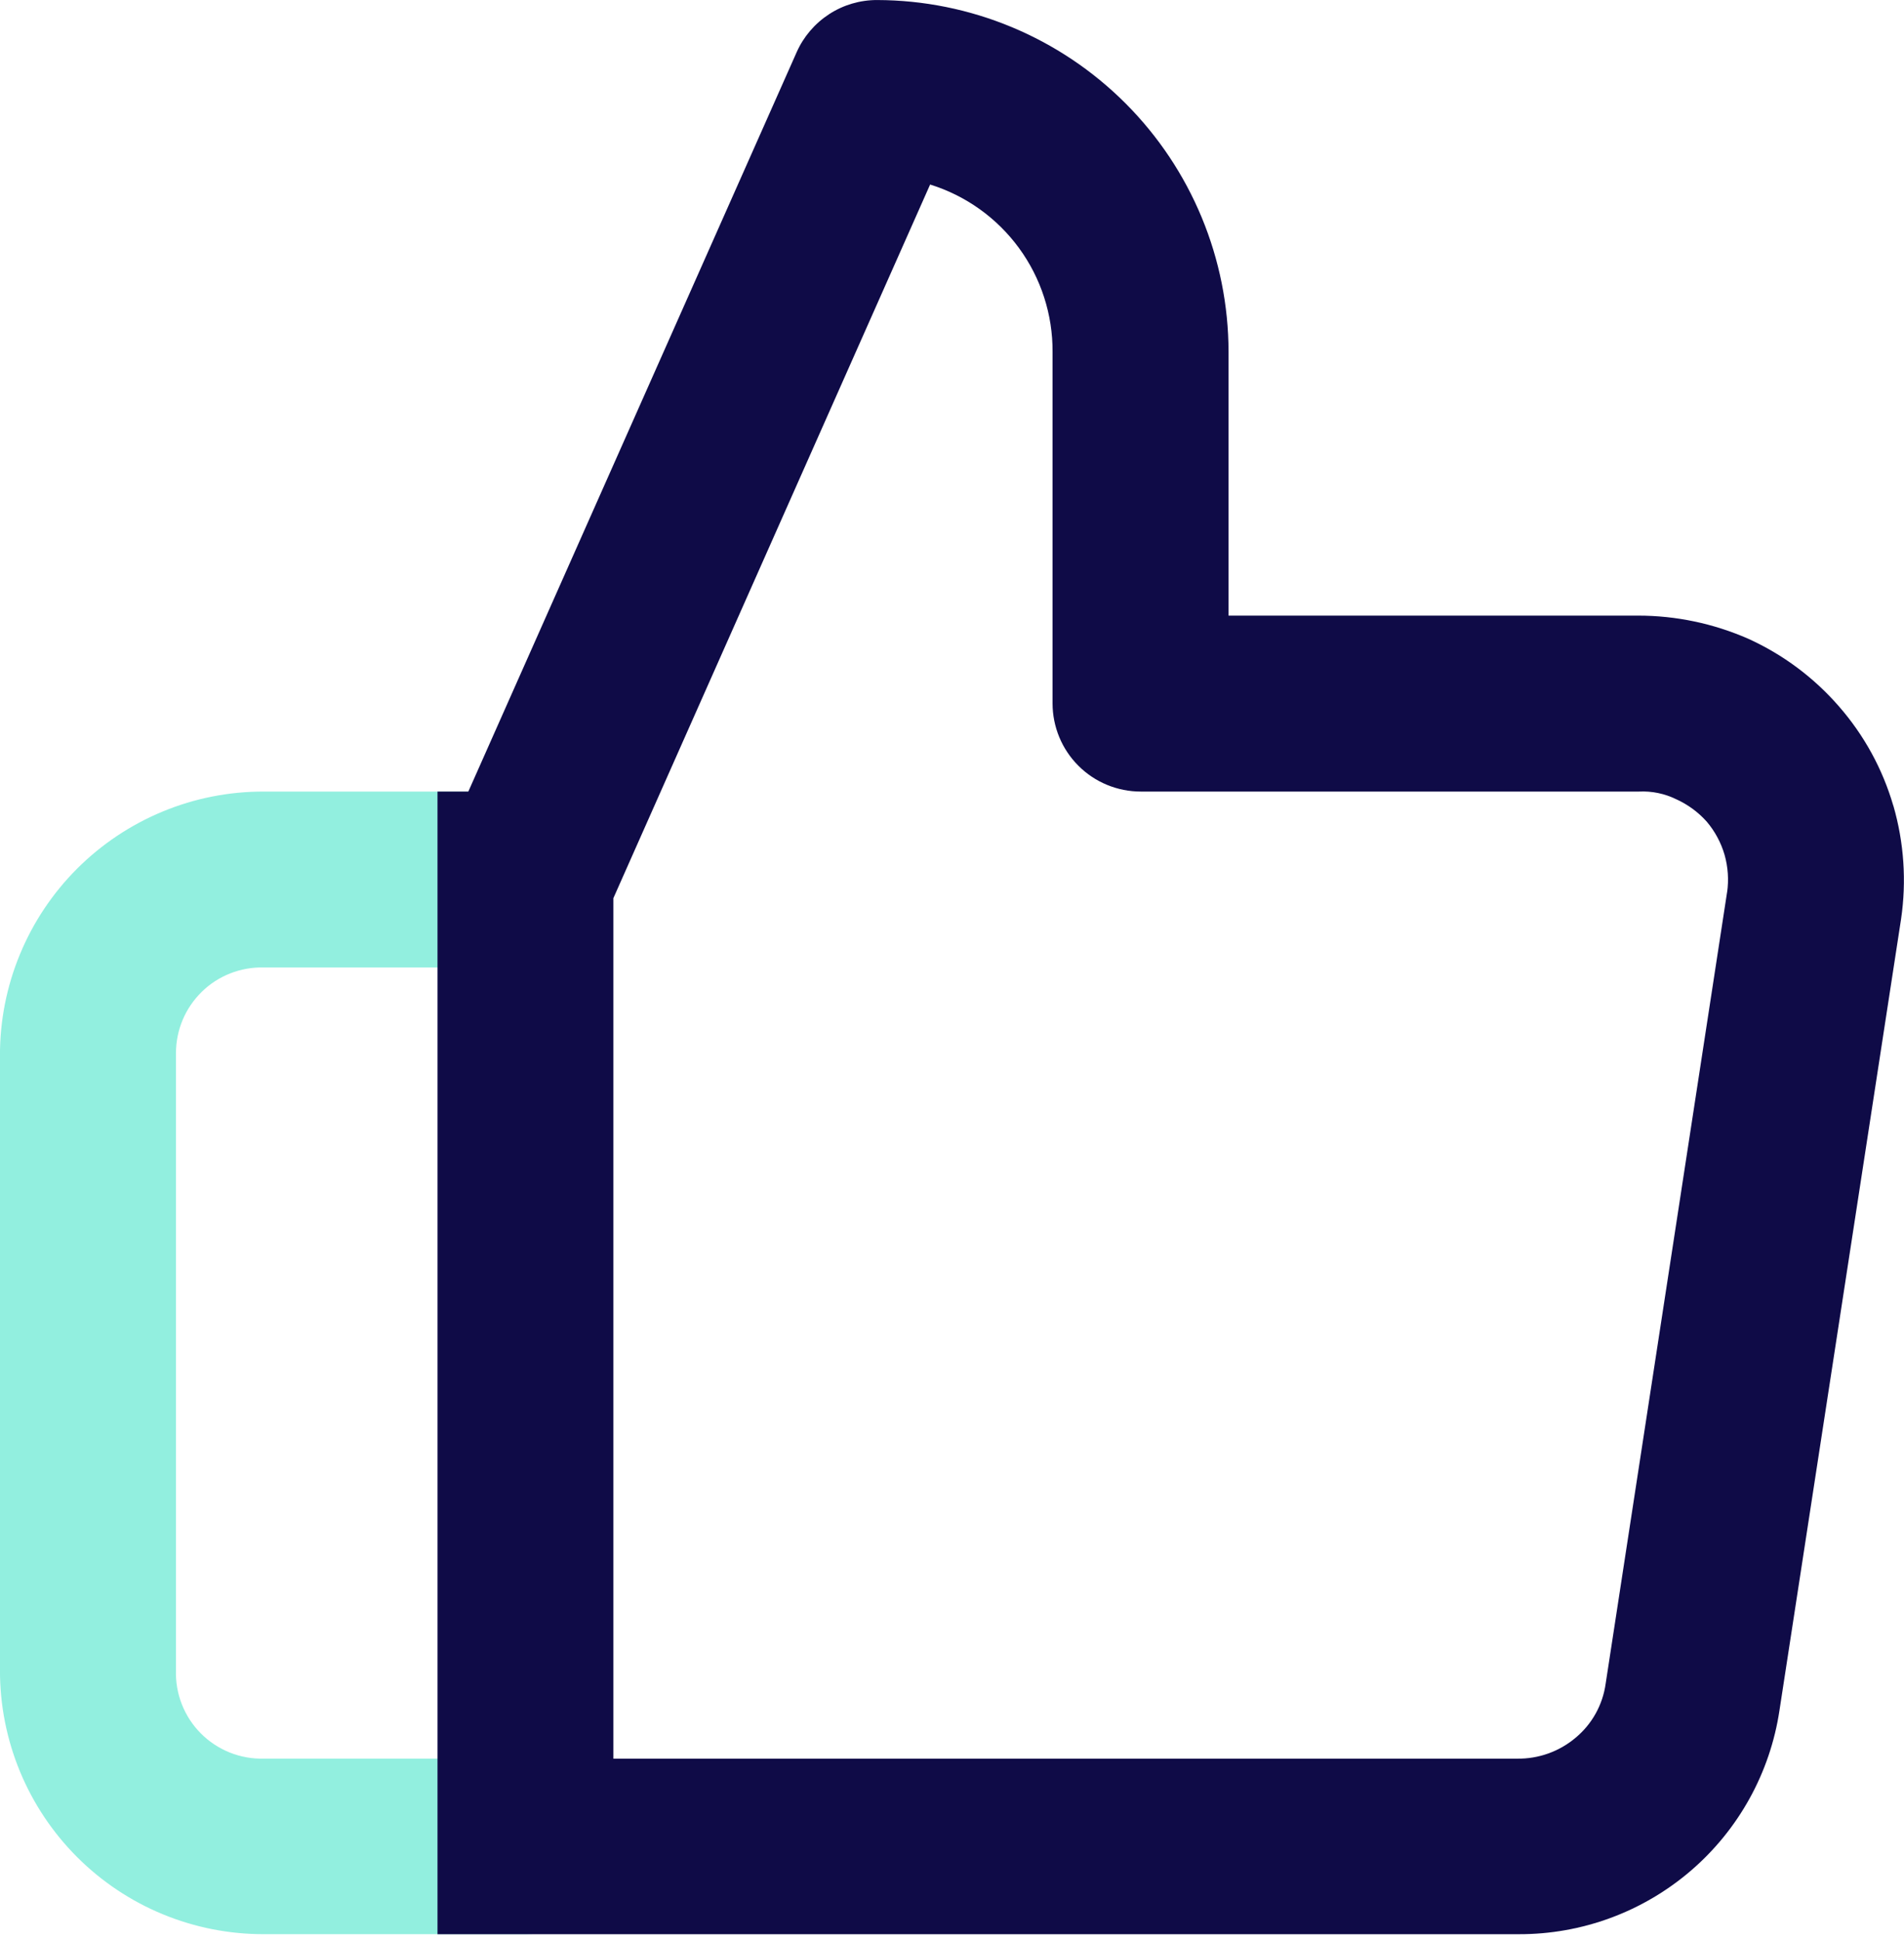 <svg fill="none" height="54" viewBox="0 0 53 54" width="53" xmlns="http://www.w3.org/2000/svg" xmlns:xlink="http://www.w3.org/1999/xlink"><clipPath id="a"><path d="m0 0h53v53.834h-53z"/></clipPath><g clip-path="url(#a)"><path d="m14.68 53.834h-7.34c-.964.002-1.919-.187-2.811-.555s-1.701-.909-2.383-1.591c-.682-.682-1.222-1.492-1.591-2.383-.368-.891-.557-1.846-.556-2.811v-17.122c-.002-.964.187-1.919.556-2.811.368-.891.909-1.701 1.591-2.383.682-.682 1.492-1.222 2.383-1.591s1.846-.557 2.811-.555h7.34c.62.043 1.2.32 1.624.774.424.454.659 1.053.659 1.674s-.236 1.22-.659 1.674c-.424.455-1.004.731-1.624.774h-7.34c-.318-.008-.634.048-.93.164s-.566.29-.793.513-.409.487-.532.781c-.123.293-.187.608-.187.926v17.182c-.01.324.047.647.166.948.119.301.298.575.527.805.229.23.502.41.803.531.301.121.623.179.947.17h7.34c.648 0 1.269.257 1.727.715s.715 1.079.715 1.727c0 .648-.257 1.269-.715 1.727s-1.079.715-1.727.715z" fill="#92efdf"/><path d="m52.702 22.425c-.297-1.021-.814-1.964-1.513-2.764-.697-.802-1.558-1.444-2.526-1.883-.965-.423-2.008-.643-3.062-.643h-11.403v-7.34c-.003-2.595-1.034-5.082-2.868-6.918-1.834-1.836-4.32-2.87-6.915-2.876-.474-.001-.939.135-1.336.394s-.712.626-.904 1.06l-9.139 20.578h-.858v31.802h30.099c1.756.005 3.455-.622 4.788-1.766 1.332-1.144 2.209-2.729 2.469-4.466l3.384-22.02c.156-1.056.082-2.133-.214-3.158zm-4.623 2.383-3.384 22.056c-.082.587-.379 1.122-.834 1.501-.456.386-1.036.593-1.633.584h-25.154v-23.95l8.817-19.863c.992.309 1.859.928 2.473 1.767.614.839.941 1.852.935 2.892v9.783c0 .322.064.641.187.939.123.298.304.568.532.796.228.228.498.409.796.532.298.123.617.187.939.187h13.87c.358-.018.715.056 1.037.214.322.146.61.357.846.62.231.271.401.588.5.929.095.337.119.69.071 1.037z" fill="#0f0b47"/></g></svg>